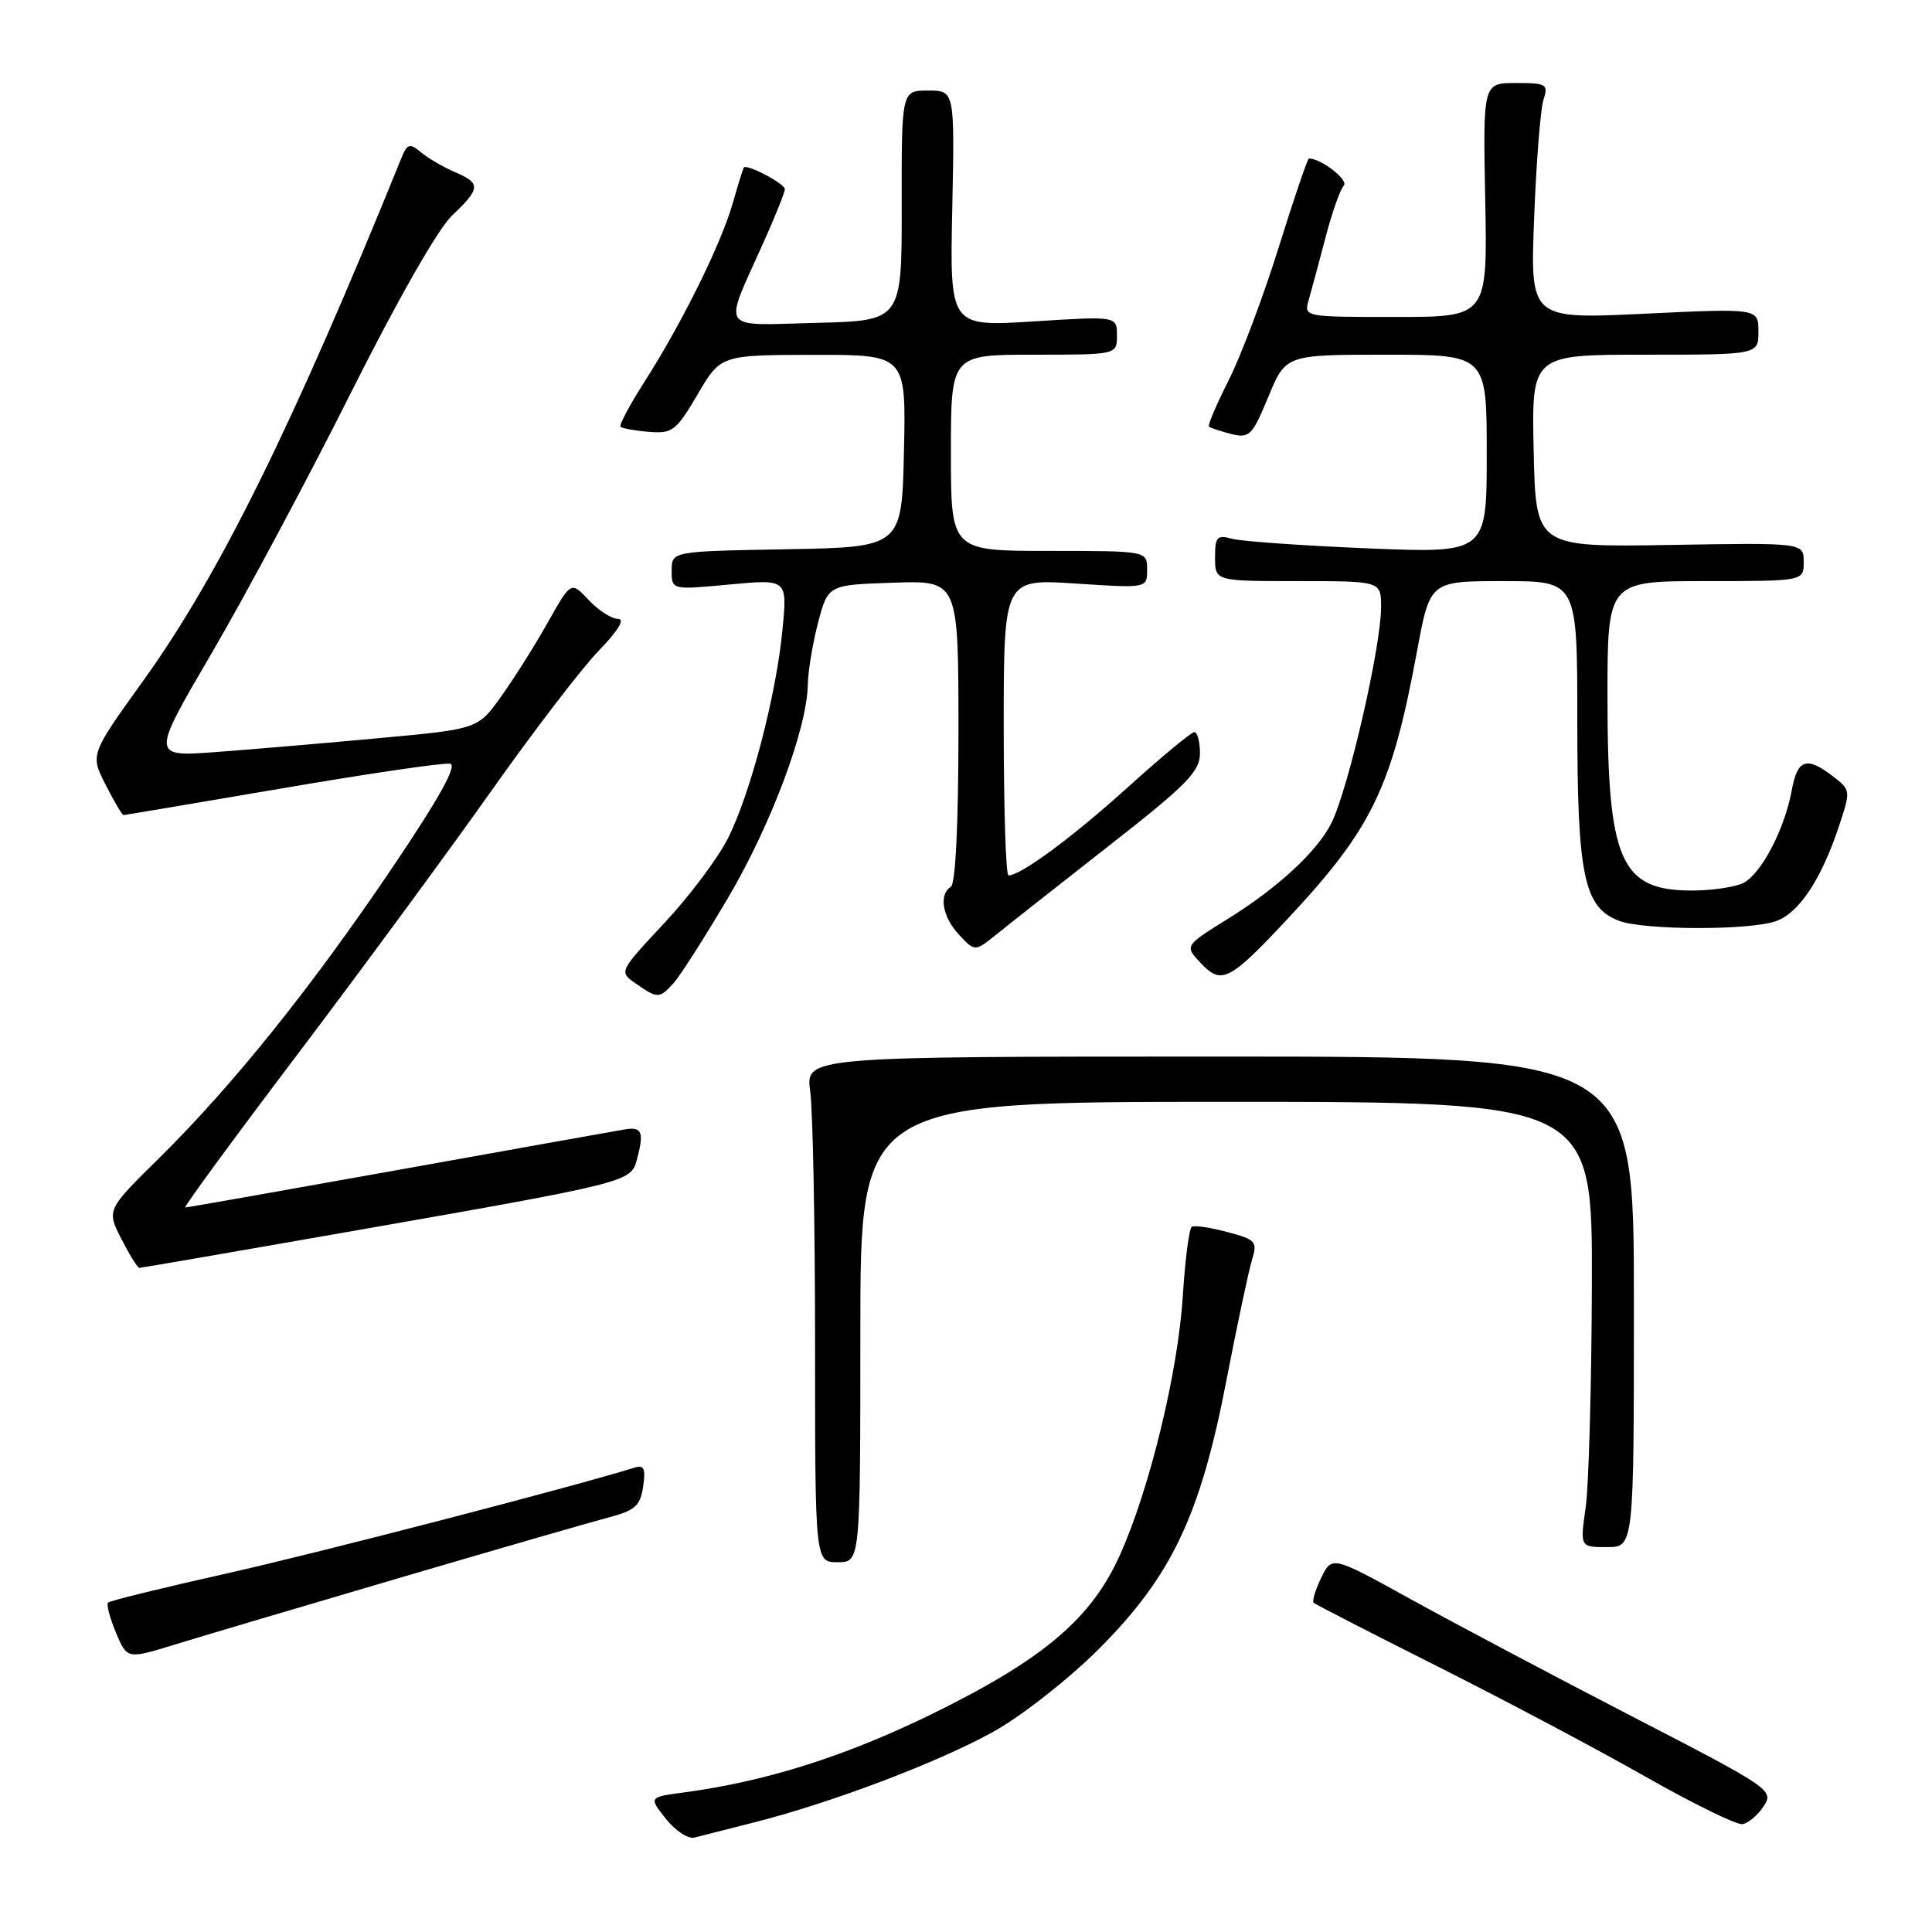 <?xml version="1.0" encoding="UTF-8" standalone="no"?>
<!DOCTYPE svg PUBLIC "-//W3C//DTD SVG 1.1//EN" "http://www.w3.org/Graphics/SVG/1.1/DTD/svg11.dtd" >
<svg xmlns="http://www.w3.org/2000/svg" xmlns:xlink="http://www.w3.org/1999/xlink" version="1.1" viewBox="0 0 256 256">
 <g >
 <path fill="currentColor"
d=" M 99.88 241.49 C 110.20 238.88 124.46 233.47 131.70 229.42 C 135.43 227.34 141.62 222.47 145.57 218.53 C 155.23 208.86 159.03 200.89 162.49 183.00 C 163.93 175.57 165.46 168.34 165.90 166.92 C 166.64 164.52 166.40 164.25 162.63 163.25 C 160.39 162.65 158.27 162.34 157.92 162.55 C 157.57 162.77 157.03 166.89 156.73 171.72 C 156.09 181.82 152.35 197.25 148.40 206.04 C 144.61 214.49 138.25 219.87 123.54 227.09 C 112.12 232.69 101.51 236.05 90.73 237.49 C 85.95 238.13 85.95 238.13 88.23 241.00 C 89.48 242.57 91.17 243.69 92.00 243.49 C 92.83 243.28 96.37 242.38 99.88 241.49 Z  M 233.69 239.34 C 235.09 237.23 234.67 236.94 216.31 227.46 C 205.97 222.12 192.78 215.13 187.00 211.94 C 176.50 206.14 176.50 206.14 175.07 209.06 C 174.29 210.67 173.84 212.16 174.07 212.38 C 174.31 212.60 181.70 216.39 190.50 220.82 C 199.30 225.24 211.68 231.80 218.00 235.40 C 224.32 238.99 230.12 241.83 230.88 241.71 C 231.64 241.60 232.91 240.53 233.69 239.34 Z  M 53.00 209.06 C 65.93 205.26 78.36 201.67 80.64 201.07 C 84.15 200.15 84.84 199.53 85.22 196.98 C 85.57 194.59 85.33 194.07 84.08 194.47 C 75.79 197.05 42.33 205.73 30.13 208.47 C 21.67 210.36 14.56 212.11 14.32 212.35 C 14.08 212.59 14.55 214.38 15.36 216.32 C 16.84 219.86 16.84 219.86 23.17 217.91 C 26.65 216.84 40.07 212.86 53.00 209.06 Z  M 114.00 176.50 C 114.00 146.00 114.00 146.00 162.50 146.00 C 211.00 146.00 211.00 146.00 210.93 170.25 C 210.89 183.59 210.52 196.86 210.11 199.75 C 209.36 205.00 209.36 205.00 212.93 205.00 C 216.50 205.00 216.50 205.00 216.50 172.50 C 216.50 140.00 216.50 140.00 161.61 140.00 C 106.73 140.00 106.73 140.00 107.36 144.64 C 107.71 147.19 108.00 162.27 108.00 178.14 C 108.00 207.00 108.00 207.00 111.00 207.00 C 114.00 207.00 114.00 207.00 114.00 176.50 Z  M 47.70 162.95 C 82.99 156.76 83.60 156.61 84.37 153.74 C 85.38 149.98 85.09 149.26 82.75 149.66 C 81.51 149.87 68.02 152.28 52.76 155.02 C 37.50 157.76 24.80 160.00 24.54 160.00 C 24.28 160.00 30.96 150.89 39.39 139.75 C 47.81 128.61 59.32 112.97 64.96 105.00 C 70.59 97.03 77.05 88.59 79.31 86.25 C 81.92 83.55 82.86 82.00 81.88 82.00 C 81.04 82.00 79.29 80.88 78.01 79.51 C 75.66 77.01 75.66 77.01 72.58 82.49 C 70.89 85.50 68.11 89.91 66.41 92.28 C 63.32 96.60 63.32 96.60 50.41 97.79 C 43.31 98.45 33.56 99.28 28.75 99.64 C 20.00 100.30 20.00 100.30 28.05 86.54 C 32.48 78.97 40.76 63.49 46.45 52.14 C 52.64 39.79 58.04 30.32 59.90 28.56 C 63.70 24.96 63.74 24.27 60.25 22.79 C 58.74 22.14 56.73 20.97 55.78 20.18 C 54.26 18.91 53.96 19.01 53.11 21.13 C 38.75 56.54 29.01 76.26 18.95 90.24 C 11.95 99.98 11.95 99.98 14.00 103.99 C 15.12 106.20 16.19 108.00 16.36 108.00 C 16.54 108.00 26.03 106.40 37.45 104.45 C 48.88 102.49 58.86 101.03 59.65 101.20 C 60.62 101.40 58.21 105.75 52.03 114.90 C 41.37 130.71 30.84 143.84 21.13 153.41 C 14.12 160.32 14.12 160.32 16.08 164.16 C 17.16 166.27 18.23 168.00 18.47 168.00 C 18.70 168.00 31.86 165.73 47.70 162.95 Z  M 89.27 130.25 C 90.13 129.29 93.37 124.22 96.45 119.00 C 102.16 109.35 106.96 96.50 107.04 90.70 C 107.07 88.94 107.68 85.25 108.40 82.50 C 109.72 77.50 109.72 77.50 118.36 77.21 C 127.00 76.92 127.00 76.92 127.00 96.90 C 127.00 109.14 126.61 117.12 126.00 117.50 C 124.36 118.52 124.86 121.48 127.09 123.87 C 129.18 126.11 129.18 126.11 132.04 123.81 C 133.61 122.54 140.31 117.26 146.94 112.07 C 157.27 103.99 159.00 102.23 159.00 99.82 C 159.00 98.27 158.66 97.01 158.25 97.01 C 157.84 97.02 153.87 100.31 149.44 104.32 C 142.11 110.94 135.26 116.00 133.63 116.00 C 133.28 116.00 133.00 107.16 133.00 96.35 C 133.00 76.70 133.00 76.70 142.50 77.32 C 152.00 77.95 152.00 77.95 152.00 75.47 C 152.00 73.00 152.00 73.00 139.00 73.00 C 126.00 73.00 126.00 73.00 126.00 60.00 C 126.00 47.00 126.00 47.00 137.00 47.00 C 148.00 47.00 148.00 47.00 148.00 44.45 C 148.00 41.89 148.00 41.89 136.93 42.59 C 125.85 43.29 125.85 43.29 126.18 27.65 C 126.50 12.00 126.50 12.00 122.98 12.00 C 119.46 12.00 119.46 12.00 119.48 27.25 C 119.50 42.50 119.50 42.50 108.17 42.78 C 95.14 43.11 95.80 44.10 101.13 32.21 C 102.71 28.69 104.00 25.48 104.00 25.07 C 104.00 24.33 98.92 21.66 98.55 22.21 C 98.45 22.37 97.78 24.52 97.07 27.00 C 95.52 32.39 90.32 42.90 85.40 50.58 C 83.44 53.65 82.01 56.34 82.22 56.55 C 82.43 56.76 84.12 57.07 85.98 57.22 C 89.09 57.48 89.59 57.10 92.43 52.27 C 95.50 47.04 95.50 47.04 107.78 47.02 C 120.06 47.00 120.06 47.00 119.78 59.75 C 119.50 72.50 119.50 72.50 104.25 72.78 C 89.00 73.05 89.00 73.05 89.00 75.61 C 89.00 78.17 89.00 78.17 96.66 77.45 C 104.31 76.74 104.31 76.74 103.70 83.27 C 102.89 91.98 99.45 105.18 96.44 111.11 C 95.10 113.76 91.31 118.81 88.00 122.34 C 82.00 128.76 82.00 128.76 84.25 130.33 C 87.14 132.34 87.38 132.34 89.27 130.25 Z  M 170.60 121.77 C 181.82 109.77 184.41 104.42 187.77 86.25 C 189.48 77.00 189.48 77.00 199.24 77.00 C 209.00 77.00 209.00 77.00 209.00 95.53 C 209.00 116.06 209.87 120.24 214.52 122.01 C 217.87 123.28 232.09 123.30 235.43 122.02 C 238.43 120.89 241.33 116.48 243.63 109.60 C 245.25 104.74 245.24 104.69 242.88 102.87 C 239.36 100.17 238.17 100.58 237.41 104.75 C 236.49 109.80 233.43 115.70 231.06 116.97 C 230.00 117.53 226.90 118.00 224.18 118.00 C 214.71 118.00 213.00 114.09 213.00 92.35 C 213.00 77.00 213.00 77.00 226.00 77.00 C 239.00 77.00 239.00 77.00 239.00 74.46 C 239.00 71.91 239.00 71.91 221.25 72.21 C 203.50 72.50 203.50 72.50 203.22 59.75 C 202.94 47.00 202.94 47.00 217.97 47.00 C 233.00 47.00 233.00 47.00 233.00 43.93 C 233.00 40.85 233.00 40.85 217.88 41.57 C 202.76 42.29 202.76 42.29 203.28 28.90 C 203.56 21.53 204.12 14.49 204.51 13.25 C 205.19 11.15 204.94 11.00 200.87 11.00 C 196.50 11.00 196.50 11.00 196.80 26.50 C 197.10 42.00 197.10 42.00 184.93 42.00 C 172.79 42.00 172.77 42.00 173.41 39.75 C 173.77 38.51 174.76 34.80 175.63 31.50 C 176.49 28.20 177.58 25.09 178.06 24.59 C 178.74 23.87 175.06 21.00 173.44 21.00 C 173.26 21.00 171.46 26.29 169.44 32.75 C 167.43 39.21 164.45 47.13 162.82 50.35 C 161.20 53.57 160.01 56.35 160.19 56.52 C 160.36 56.69 161.68 57.13 163.12 57.50 C 165.55 58.10 165.92 57.74 168.06 52.58 C 170.37 47.00 170.37 47.00 183.68 47.00 C 197.00 47.00 197.00 47.00 197.00 60.16 C 197.00 73.31 197.00 73.31 181.25 72.66 C 172.59 72.30 164.49 71.73 163.25 71.39 C 161.26 70.84 161.00 71.13 161.00 73.88 C 161.00 77.00 161.00 77.00 172.00 77.00 C 183.00 77.00 183.00 77.00 183.00 80.44 C 183.00 85.69 178.67 104.53 176.42 109.06 C 174.56 112.79 169.31 117.65 162.72 121.74 C 156.95 125.32 156.95 125.32 159.11 127.62 C 161.85 130.53 162.90 130.00 170.60 121.77 Z "/>
</g>
</svg>
